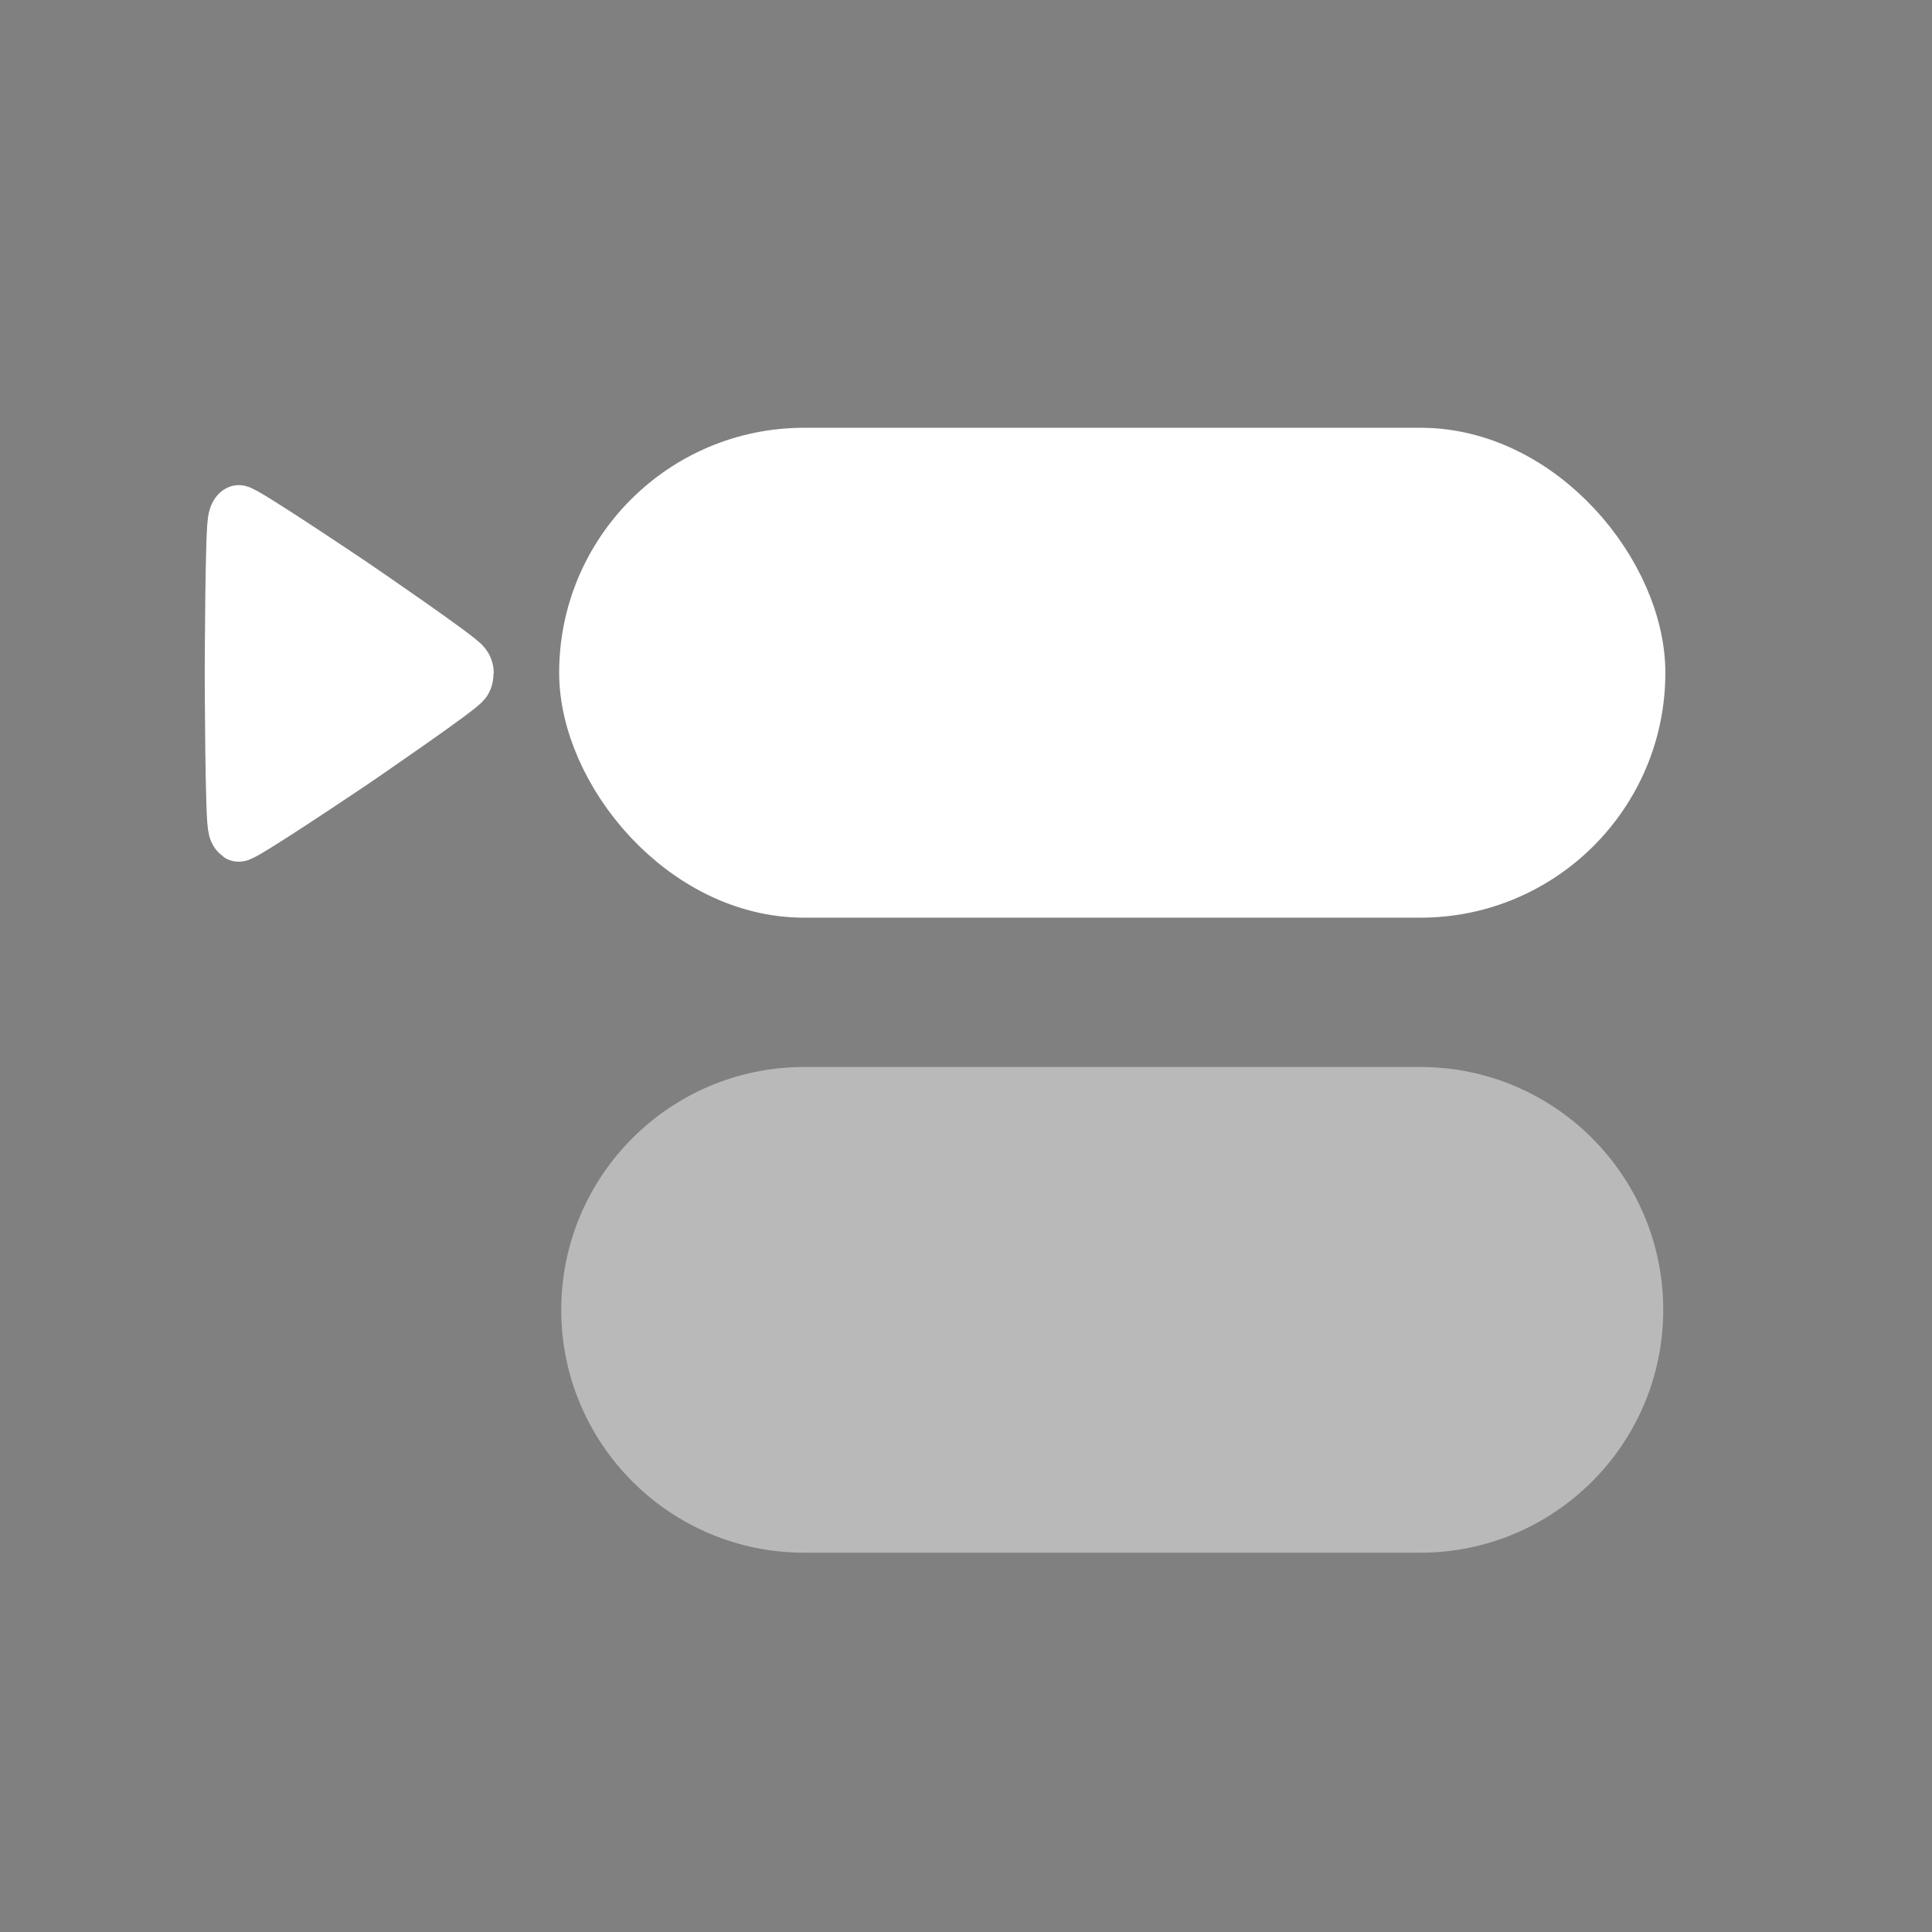 <?xml version="1.0" encoding="UTF-8" standalone="no"?>
<!-- Created with Inkscape (http://www.inkscape.org/) -->

<svg
   width="64"
   height="64"
   viewBox="0 0 16.933 16.933"
   version="1.1"
   id="svg5"
   inkscape:export-filename="choice-icon.svg"
   inkscape:export-xdpi="96"
   inkscape:export-ydpi="96"
   xmlns:inkscape="http://www.inkscape.org/namespaces/inkscape"
   xmlns:sodipodi="http://sodipodi.sourceforge.net/DTD/sodipodi-0.dtd"
   xmlns="http://www.w3.org/2000/svg"
   xmlns:svg="http://www.w3.org/2000/svg">
  <rect x="0" y="0" width="16.933" height="16.933" fill="#808080" stroke="none"/>
  <sodipodi:namedview
     id="namedview7"
     pagecolor="#464646"
     bordercolor="#000000"
     borderopacity="0.25"
     inkscape:showpageshadow="2"
     inkscape:pageopacity="0"
     inkscape:pagecheckerboard="0"
     inkscape:deskcolor="#d1d1d1"
     inkscape:document-units="mm"
     showgrid="false"
     showguides="true"
     inkscape:zoom="11.930303"
     inkscape:cx="19.530099"
     inkscape:cy="40.652781"
     inkscape:window-width="1920"
     inkscape:window-height="1017"
     inkscape:window-x="1912"
     inkscape:window-y="-8"
     inkscape:window-maximized="1"
     inkscape:current-layer="g26252" />
  <defs
     id="defs2" />
  <g
     inkscape:label="Capa 1"
     inkscape:groupmode="layer"
     id="layer1">
    <g
       id="g2568"
       transform="matrix(0.825,0,0,0.825,1.071,2.02)"
       style="stroke-width:1.283;stroke-dasharray:none">
      <g
         id="g11286"
         transform="translate(0.108,0.269)">
        <g
           id="g11410"
           transform="translate(35.77)">
          <path
             style="fill:none;stroke:#000000;stroke-width:1.283;stroke-linecap:round;stroke-linejoin:round;stroke-dasharray:none"
             d="M 2.878,11.459 1.787,14.971 6.151,13.695"
             id="path11402"
             sodipodi:nodetypes="ccc" />
          <path
             style="fill:none;stroke:#000000;stroke-width:1.283;stroke-linecap:round;stroke-linejoin:round;stroke-dasharray:none"
             d="m 1.275,6.879 1.109,2.395 1.109,-2.44 z"
             id="path11404"
             sodipodi:nodetypes="cccc" />
          <path
             id="path11406"
             style="fill:none;stroke:#000000;stroke-width:1.283;stroke-linecap:round;stroke-linejoin:round;stroke-dasharray:none"
             d="m 2.255,7.298 c 0,-3.968 3.217,-7.185 7.185,-7.185 3.968,1e-7 7.185,3.217 7.185,7.185 -1e-6,3.968 -3.217,7.185 -7.185,7.185 -1.179,0 -2.291,-0.284 -3.272,-0.787"
             sodipodi:nodetypes="csssc"
             inkscape:transform-center-x="-1.2545443"
             inkscape:transform-center-y="-1.034999" />
          <path
             style="fill:none;stroke:#000000;stroke-width:1.283;stroke-linecap:round;stroke-linejoin:round;stroke-dasharray:none"
             d="M 6.472,5.149 9.013,8.254 14.094,9.321"
             id="path11408"
             inkscape:transform-center-x="-1.2545443"
             inkscape:transform-center-y="-1.034999" />
        </g>
        <g
           id="g19054">
          <path
             style="fill:none;stroke:#000000;stroke-width:2.071;stroke-linecap:round;stroke-linejoin:round;stroke-dasharray:none"
             d="m 58.322,12.699 -0.559,3.486 4.877,-1.47"
             id="path289"
             sodipodi:nodetypes="ccc" />
          <path
             style="fill:none;stroke:#000000;stroke-width:2.071;stroke-linecap:round;stroke-linejoin:round;stroke-dasharray:none"
             d="m 55.996,7.781 1.228,1.932 1.168,-1.972 z"
             id="path953"
             sodipodi:nodetypes="cccc" />
          <path
             style="fill:none;stroke:#000000;stroke-width:2.071;stroke-linecap:round;stroke-linejoin:round;stroke-dasharray:none"
             d="m 63.825,5.994 0.294,2.155 3.593,1.132"
             id="path2562"
             inkscape:transform-center-x="-1.1566618"
             inkscape:transform-center-y="-0.95424579"
             sodipodi:nodetypes="ccc" />
          <path
             id="path11412"
             style="fill:none;stroke:#000000;stroke-width:2.071;stroke-linecap:round;stroke-linejoin:round"
             d="m 57.198,7.636 c 0,-4.013 3.253,-7.265 7.265,-7.265 4.013,0 7.265,3.253 7.265,7.265 0,4.013 -3.253,7.265 -7.265,7.265 -0.579,0 -1.142,-0.068 -1.681,-0.195"
             sodipodi:nodetypes="csssc" />
        </g>
        <g
           id="g18316"
           transform="matrix(1.2,0,0,1.2,51.372,-27.181)"
           style="fill:#000000;stroke:#000000">
          <path
             id="path12307"
             style="fill:#000000;stroke:#000000;stroke-width:0.963;stroke-linecap:round;stroke-linejoin:round;stroke-dasharray:none"
             d="m 8.721,6.529 c 6.045,0 5.07,7.372 -4.383,7.372 13.263,0 13.721,-9.26 4.864,-9.26 z"
             sodipodi:nodetypes="cccc" />
          <path
             style="fill:#000000;stroke:#000000;stroke-width:0.936;stroke-linecap:round;stroke-linejoin:round;stroke-dasharray:none"
             d="M 5.244,5.379 9.177,8.491 10.031,2.68 Z"
             id="path18312" />
        </g>
        <g
           id="g18847"
           transform="translate(31.525,-26.021)">
          <path
             id="path18437"
             style="fill:#000000;stroke:#000000;stroke-width:0.591;stroke-linecap:round;stroke-linejoin:round"
             d="M 7.384,-0.523 6.555,2.063 A 6.701,6.701 0 0 0 6.117,2.242 L 3.703,1.001 3.449,1.255 1.817,2.887 1.563,3.141 2.804,5.556 A 6.701,6.701 0 0 0 2.625,5.992 l -2.587,0.83 v 0.359 0.057 H 5.947 A 3.217,3.217 0 0 1 8.897,5.303 3.217,3.217 0 0 1 11.847,7.238 h 5.909 V 7.182 6.822 L 15.176,5.994 A 6.701,6.701 0 0 0 14.992,5.552 L 16.232,3.141 15.978,2.887 14.346,1.255 14.091,1.001 11.681,2.241 A 6.701,6.701 0 0 0 11.239,2.057 l -0.828,-2.58 h -0.359 -2.308 z" />
          <path
             id="rect18752"
             style="fill:#000000;stroke:#000000;stroke-width:0.836;stroke-linecap:round;stroke-linejoin:round;stroke-dasharray:none"
             d="M 0.156,9.386 V 10.387 H 6.71 A 2.245,2.245 0 0 1 6.652,9.886 2.245,2.245 0 0 1 6.71,9.386 Z m 10.93,0 a 2.245,2.245 0 0 1 0.056,0.501 2.245,2.245 0 0 1 -0.058,0.501 h 6.561 V 9.386 Z" />
          <circle
             style="fill:#000000;stroke:#000000;stroke-width:0.288;stroke-linecap:round;stroke-linejoin:round;stroke-dasharray:none"
             id="circle18515"
             cx="8.897"
             cy="9.886"
             r="1.256" />
          <path
             id="rect18754"
             style="fill:#000000;stroke:#000000;stroke-width:0.836;stroke-linecap:round;stroke-linejoin:round;stroke-dasharray:none"
             d="m 0.156,13.339 v 1.001 H 11.255 a 2.245,2.245 0 0 1 -0.058,-0.501 2.245,2.245 0 0 1 0.058,-0.501 z m 15.475,0 a 2.245,2.245 0 0 1 0.056,0.501 2.245,2.245 0 0 1 -0.058,0.501 h 2.016 V 13.339 Z" />
          <circle
             style="fill:#000000;stroke:#000000;stroke-width:0.288;stroke-linecap:round;stroke-linejoin:round;stroke-dasharray:none"
             id="circle18762"
             cx="13.443"
             cy="13.84"
             r="1.256" />
        </g>
        <path
           id="rect18851"
           style="fill:#000000;stroke:#000000;stroke-width:0.593;stroke-linecap:round;stroke-linejoin:round"
           inkscape:transform-center-y="-5.3964823"
           d="m 40.544,24.054 -0.941,2.578 a 6.504,6.504 0 0 0 -0.886,0.37 l -2.491,-1.159 -0.235,0.235 -1.079,1.079 -0.235,0.236 1.159,2.491 a 6.504,6.504 0 0 0 -0.369,0.886 l -2.578,0.941 v 0.333 1.526 0.333 l 2.578,0.941 a 6.504,6.504 0 0 0 0.369,0.886 l -1.159,2.491 0.235,0.235 1.079,1.079 0.236,0.236 2.491,-1.159 a 6.504,6.504 0 0 0 0.886,0.369 l 0.941,2.578 h 0.333 1.526 0.333 l 0.941,-2.578 a 6.504,6.504 0 0 0 0.886,-0.369 l 2.491,1.158 0.235,-0.235 1.079,-1.079 0.236,-0.236 -1.159,-2.491 a 6.504,6.504 0 0 0 0.369,-0.885 l 2.578,-0.941 V 33.569 32.043 31.71 L 47.816,30.77 a 6.504,6.504 0 0 0 -0.369,-0.892 l 1.156,-2.486 -0.235,-0.235 -1.079,-1.079 -0.236,-0.235 -2.485,1.156 a 6.504,6.504 0 0 0 -0.892,-0.369 l -0.94,-2.575 h -0.332 -1.526 z m 1.096,4.644 a 4.108,4.108 0 0 1 4.108,4.108 4.108,4.108 0 0 1 -4.108,4.108 4.108,4.108 0 0 1 -4.108,-4.108 4.108,4.108 0 0 1 4.108,-4.108 z" />
        <g
           id="g19162"
           transform="matrix(0.618,0,0,0.618,6.407,-39.417)"
           style="fill:#000000;stroke:#000000">
          <path
             id="path19056"
             style="fill:#000000;stroke:#000000;stroke-width:0.963;stroke-linecap:round;stroke-linejoin:round;stroke-dasharray:none"
             d="m 5.393,-5.367 a 10.973,10.973 0 0 0 -7.176,10.286 10.973,10.973 0 0 0 10.973,10.973 10.973,10.973 0 0 0 4.377,-0.912 l -1.298,-2.25 A 8.397,8.397 0 0 1 9.19,13.316 8.397,8.397 0 0 1 0.794,4.919 8.397,8.397 0 0 1 5.393,-2.56 Z m 10.317,1.471 -1.299,2.249 a 8.397,8.397 0 0 1 1.346,1.345 l 2.249,-1.298 a 10.973,10.973 0 0 0 -2.296,-2.296 z m 3.541,4.438 -2.251,1.299 a 8.397,8.397 0 0 1 0.486,1.841 h 2.598 A 10.973,10.973 0 0 0 19.251,0.541 Z M 17.493,6.158 a 8.397,8.397 0 0 1 -0.493,1.841 l 2.25,1.299 A 10.973,10.973 0 0 0 20.092,6.158 Z m -1.732,3.986 a 8.397,8.397 0 0 1 -1.347,1.348 l 1.299,2.249 a 10.973,10.973 0 0 0 2.298,-2.299 z" />
          <path
             id="rect19147"
             style="fill:#000000;stroke:#000000;stroke-width:0.785;stroke-linecap:round;stroke-linejoin:round"
             d="M 7.241,-5.722 V 2.768 H 11.119 v -8.491 z m -1.649,8.569 3.59,4.246 3.822,-4.246 z" />
        </g>
        <g
           id="g19581"
           style="fill:#000000;stroke:#000000" />
        <g
           id="g19332"
           transform="translate(-2.358,-45.697)">
          <path
             id="path19324"
             style="stroke:#000000;stroke-width:0.963;stroke-linecap:round;stroke-linejoin:round"
             d="M -18.996,3.144 H -7.162 L -3.397,6.748 V 19.711 H -18.996 Z"
             sodipodi:nodetypes="cccccc" />
          <circle
             style="fill:#ffffff;stroke:none;stroke-width:1.263;stroke-linecap:round;stroke-linejoin:round;stroke-dasharray:none"
             id="circle19326"
             cx="-11.196"
             cy="14.763"
             r="2.259" />
          <rect
             style="fill:#ffffff;stroke:none;stroke-width:1.014;stroke-linecap:round;stroke-linejoin:round;stroke-dasharray:none"
             id="rect19328"
             width="9.022"
             height="5.529"
             x="-17.379"
             y="2.663" />
          <rect
             style="fill:#000000;stroke:none;stroke-width:1.193;stroke-linecap:round;stroke-linejoin:round;stroke-dasharray:none"
             id="rect19330"
             width="3.016"
             height="4.88"
             x="-12.271"
             y="2.988" />
        </g>
        <path
           id="path19705"
           style="fill:#000000;stroke:#000000;stroke-width:0.704;stroke-linecap:round;stroke-linejoin:round"
           d="m 8.485,-24.543 v 12.11 H 19.887 v -9.476 l -2.752,-2.634 z m 1.182,0.816 H 16.261 v 3.235 H 9.667 Z m 4.519,5.219 a 2.458,2.458 0 0 1 2.458,2.458 2.458,2.458 0 0 1 -2.458,2.458 2.458,2.458 0 0 1 -2.458,-2.458 2.458,2.458 0 0 1 2.458,-2.458 z" />
        <g
           id="g21620"
           transform="matrix(0.38,0,0,0.38,53.022,-41.991)"
           style="fill:#000000">
          <path
             id="rect21589"
             style="fill:#000000;fill-opacity:1;stroke:none;stroke-width:2.026;stroke-linecap:round;stroke-linejoin:round;stroke-dasharray:none;stroke-opacity:1"
             d="m -56.393,-6.377 c -2.258,0 -4.075,1.818 -4.075,4.075 V 21.607 c 0,2.258 1.817,4.075 4.075,4.075 h 23.909 c 2.258,0 4.075,-1.818 4.075,-4.075 V 8.362 3.27 l -3.335,4.534 V 8.523 19.12 c 0,1.788 -1.439,3.227 -3.227,3.227 h -18.934 c -1.788,0 -3.227,-1.439 -3.227,-3.227 V 0.186 c 0,-1.788 1.439,-3.227 3.227,-3.227 h 18.934 c 1.586,0 2.897,1.134 3.173,2.638 l 3.137,-3.316 c -0.574,-1.554 -2.064,-2.657 -3.823,-2.657 z"
             sodipodi:nodetypes="ssssssccccsssssssccss" />
          <g
             id="path21478"
             transform="translate(0.807)"
             style="fill:#000000">
            <path
               id="path21594"
               style="color:#000000;fill:#000000;stroke-width:1.11;stroke-linecap:round;stroke-linejoin:round;-inkscape-stroke:none"
               d="m -23.244,-8.356 a 0.555,0.555 0 0 0 -0.324,0.169 L -41.637,10.908 -52.096,7.59 a 0.555,0.555 0 0 0 -0.508,0.969 l 11.09,8.559 a 0.555,0.555 0 0 0 0.785,-0.111 l 18.01,-24.484 a 0.555,0.555 0 0 0 -0.34,-0.873 0.555,0.555 0 0 0 -0.185,-0.005 z" />
          </g>
        </g>
        <g
           id="g21754"
           transform="matrix(0.236,0,0,0.236,22.483,9.595)">
          <g
             id="g22577"
             style="fill:#000000">
            <g
               id="g24480"
               transform="translate(-134.608,-93.997)">
              <path
                 id="path22732"
                 style="color:#000000;fill:#000000;fill-opacity:1;stroke-width:1.286;stroke-linecap:round;stroke-linejoin:round;stroke-dasharray:none"
                 d="m -71.975,-11.59 c -0.483,0.03 -0.99,0.054 -1.422,0.098 -4.072,0.416 -7.642,1.27 -10.422,3.82 -2.78,2.55 -3.859,6.138 -4.314,9.955 -0.256,2.143 -0.349,4.537 -0.388,7.23 -1.4e-5,9.111e-4 1.3e-5,0.002 0,0.003 a 8.442,8.442 0 0 0 -3.711,6.951 8.442,8.442 0 0 0 8.442,8.442 8.442,8.442 0 0 0 8.439,-8.442 8.442,8.442 0 0 0 -3.634,-6.935 c 0.042,-2.494 0.126,-4.566 0.311,-6.122 0.336,-2.815 0.852,-3.653 1.294,-4.059 0.443,-0.406 1.724,-1.037 4.949,-1.366 1.306,-0.133 2.945,-0.207 4.779,-0.258 -2.274,-1.823 -7.703,-6.184 -7.703,-6.406 0,-0.117 1.571,-1.433 3.378,-2.911 z m -11.815,19.617 a 8.442,8.442 0 0 0 -1.305,0.114 8.442,8.442 0 0 1 1.305,-0.114 z m -2.19,0.322 a 8.442,8.442 0 0 0 -0.359,0.096 8.442,8.442 0 0 1 0.359,-0.096 z m -1.35,0.492 a 8.442,8.442 0 0 0 -0.165,0.074 8.442,8.442 0 0 1 0.165,-0.074 z" />
              <circle
                 style="fill:#000000;fill-opacity:1;stroke:none;stroke-width:1.315;stroke-linecap:round;stroke-linejoin:round;stroke-dasharray:none;stroke-opacity:1"
                 id="path22484"
                 cx="-57.67"
                 cy="-33.438"
                 r="8.442" />
              <path
                 id="path21748"
                 style="color:#000000;fill:#000000;stroke-linecap:round;stroke-linejoin:round;-inkscape-stroke:none"
                 d="m -57.935,-33.437 a 4.763,4.763 0 0 0 -4.713,4.811 l 0.09,9.186 c 2.24,-1.935 4.605,-3.945 4.779,-3.945 0.175,0 2.539,2.009 4.779,3.945 l 0.09,-9.186 a 4.763,4.763 0 0 0 -4.715,-4.811 4.763,4.763 0 0 0 -0.154,0.024 4.763,4.763 0 0 0 -0.157,-0.024 z m 14.351,21.844 c 1.809,1.478 3.381,2.796 3.381,2.913 0,0.222 -5.425,4.582 -7.7,6.406 1.798,0.05 3.409,0.122 4.697,0.253 3.217,0.326 4.516,0.953 4.973,1.369 0.458,0.416 0.976,1.254 1.324,4.064 0.348,2.81 0.383,7.158 0.383,13.054 a 4.763,4.763 0 0 0 4.761,4.766 4.763,4.763 0 0 0 4.763,-4.766 c 0,-5.901 0.025,-10.398 -0.449,-14.223 -0.474,-3.826 -1.588,-7.412 -4.378,-9.947 -2.79,-2.534 -6.356,-3.384 -10.417,-3.796 -0.407,-0.041 -0.885,-0.064 -1.337,-0.093 z" />
              <circle
                 style="fill:#000000;fill-opacity:1;stroke:none;stroke-width:1.315;stroke-linecap:round;stroke-linejoin:round;stroke-dasharray:none;stroke-opacity:1"
                 id="circle22488"
                 cx="-31.835"
                 cy="16.467"
                 r="8.442" />
              <path
                 sodipodi:type="star"
                 style="fill:#000000;fill-opacity:1;stroke:none;stroke-width:9.527;stroke-linecap:round;stroke-linejoin:round;stroke-dasharray:none;stroke-opacity:1"
                 id="path22546"
                 inkscape:flatsided="false"
                 sodipodi:sides="4"
                 sodipodi:cx="6.6831412"
                 sodipodi:cy="16.177292"
                 sodipodi:r1="6.2749648"
                 sodipodi:r2="8.9210739"
                 sodipodi:arg1="0.78539816"
                 sodipodi:arg2="1.5707963"
                 inkscape:rounded="0.02640344"
                 inkscape:randomized="0"
                 d="m 11.12,20.614 c -0.118,0.118 -4.271,4.484 -4.437,4.484 -0.167,0 -4.319,-4.366 -4.437,-4.484 -0.118,-0.118 -4.484,-4.271 -4.484,-4.437 0,-0.167 4.366,-4.319 4.484,-4.437 0.118,-0.118 4.271,-4.484 4.437,-4.484 0.167,0 4.319,4.366 4.437,4.484 0.118,0.118 4.484,4.271 4.484,4.437 0,0.167 -4.366,4.319 -4.484,4.437 z"
                 transform="matrix(1.374,0,0,1.149,-66.959,-27.273)" />
            </g>
            <circle
               style="fill:#000000;fill-opacity:1;stroke:none;stroke-width:1.929;stroke-linecap:round;stroke-linejoin:round;stroke-dasharray:none;stroke-opacity:1"
               id="path25271"
               cx="-316.662"
               cy="75.077"
               r="17.796" />
            <g
               id="g26252"
               transform="matrix(0.798,0,0,0.798,59.322,-6.259)">
              <rect
                 style="fill:#ffffff;fill-opacity:1;stroke:#ffffff;stroke-width:3.57;stroke-linecap:round;stroke-linejoin:round;stroke-dasharray:none;stroke-dashoffset:0;stroke-opacity:1"
                 id="rect26013"
                 width="58.831"
                 height="24.066"
                 x="-167.86"
                 y="-31.619"
                 ry="12.033" />
              <path
                 sodipodi:type="star"
                 style="fill:#ffffff;fill-opacity:1;stroke:#ffffff;stroke-width:8.166;stroke-linecap:round;stroke-linejoin:round;stroke-dasharray:none;stroke-dashoffset:0;stroke-opacity:1"
                 id="path26015"
                 inkscape:flatsided="false"
                 sodipodi:sides="3"
                 sodipodi:cx="-138.47092"
                 sodipodi:cy="-7.3761749"
                 sodipodi:r1="20.010386"
                 sodipodi:r2="10.457433"
                 sodipodi:arg1="0.52359878"
                 sodipodi:arg2="1.5707963"
                 inkscape:rounded="0.02640344"
                 inkscape:randomized="0"
                 d="m -121.141,2.629 c -0.229,0.396 -16.872,0.452 -17.33,0.452 -0.458,0 -17.101,-0.056 -17.329,-0.452 -0.229,-0.396 8.044,-14.838 8.273,-15.234 0.229,-0.396 8.599,-14.782 9.056,-14.782 0.458,0 8.828,14.385 9.056,14.782 0.229,0.396 8.502,14.838 8.273,15.234 z"
                 transform="matrix(0,-0.496,-0.422,0,-186.615,-88.228)"
                 inkscape:transform-center-x="-0.73902511" />
              <g
                 id="rect26254">
                <path
                   id="path28608"
                   style="color:#000000;fill:#ffffff;fill-opacity:0.45;stroke-width:3.331;stroke-linecap:round;stroke-linejoin:round;-inkscape-stroke:none"
                   d="m -155.828,2.655 c -7.56,0 -13.699,6.139 -13.699,13.699 0,7.56 6.139,13.699 13.699,13.699 h 34.766 c 7.56,0 13.699,-6.139 13.699,-13.699 0,-7.56 -6.139,-13.699 -13.699,-13.699 z" />
              </g>
            </g>
          </g>
        </g>
      </g>
    </g>
  </g>
</svg>
